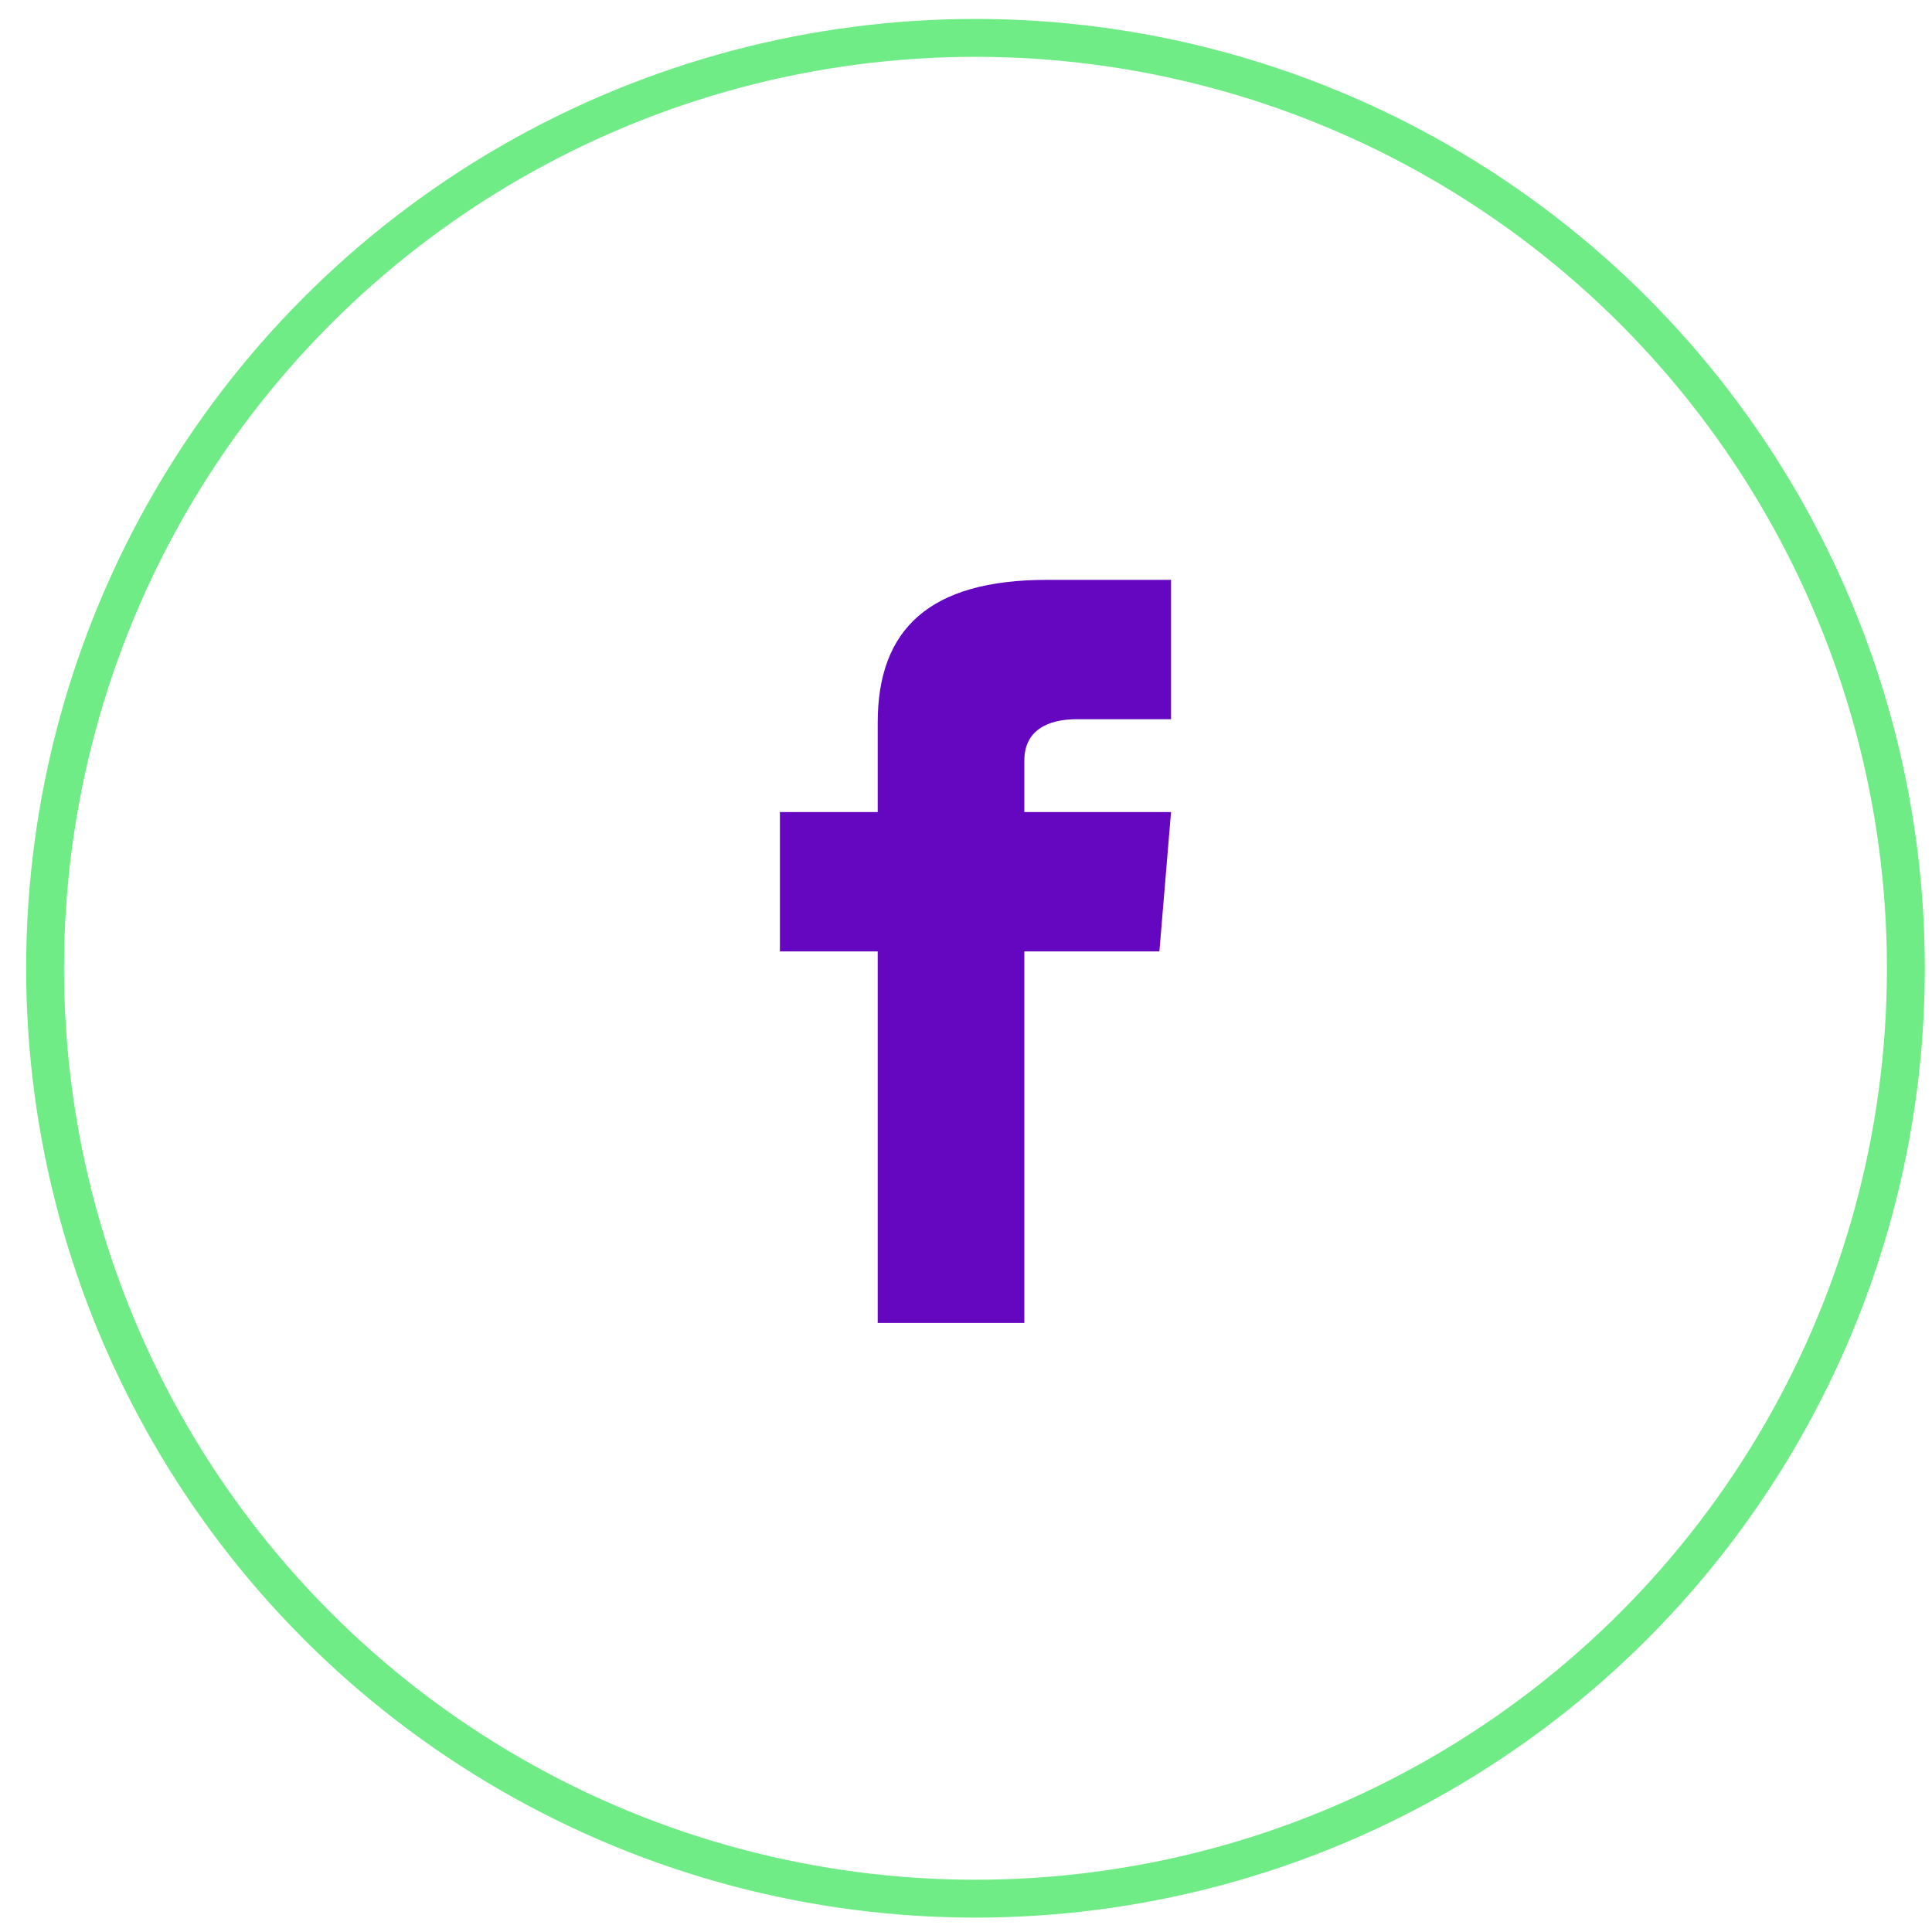<?xml version="1.0" encoding="UTF-8"?>
<svg width="51px" height="51px" viewBox="0 0 51 51" version="1.1" xmlns="http://www.w3.org/2000/svg" xmlns:xlink="http://www.w3.org/1999/xlink">
    <!-- Generator: Sketch 43.1 (39012) - http://www.bohemiancoding.com/sketch -->
    <title>FB</title>
    <desc>Created with Sketch.</desc>
    <defs></defs>
    <g id="Symbols" stroke="none" stroke-width="1" fill="none" fill-rule="evenodd">
        <g id="/////-Footer" transform="translate(-871, -18)">
            <g transform="translate(2, 19)" id="social-media-icons">
                <g transform="translate(805, 0)">
                    <g id="FB" transform="translate(65, 0)">
                        <ellipse id="Oval-Copy" stroke="#6FEC85" cx="24.75" cy="24.56" rx="24.56" ry="24.56"></ellipse>
                        <path d="M29.912,17.985 L27.429,17.985 C26.635,17.985 26.04,18.294 26.04,19.075 L26.04,20.437 L29.912,20.437 L29.605,24.115 L26.04,24.115 L26.04,33.922 L22.169,33.922 L22.169,24.115 L19.588,24.115 L19.588,20.437 L22.169,20.437 L22.169,18.079 C22.169,15.601 23.542,14.307 26.635,14.307 L29.912,14.307 L29.912,17.985 Z" id="Path" fill="#6506C0"></path>
                    </g>
                </g>
            </g>
        </g>
    </g>
</svg>